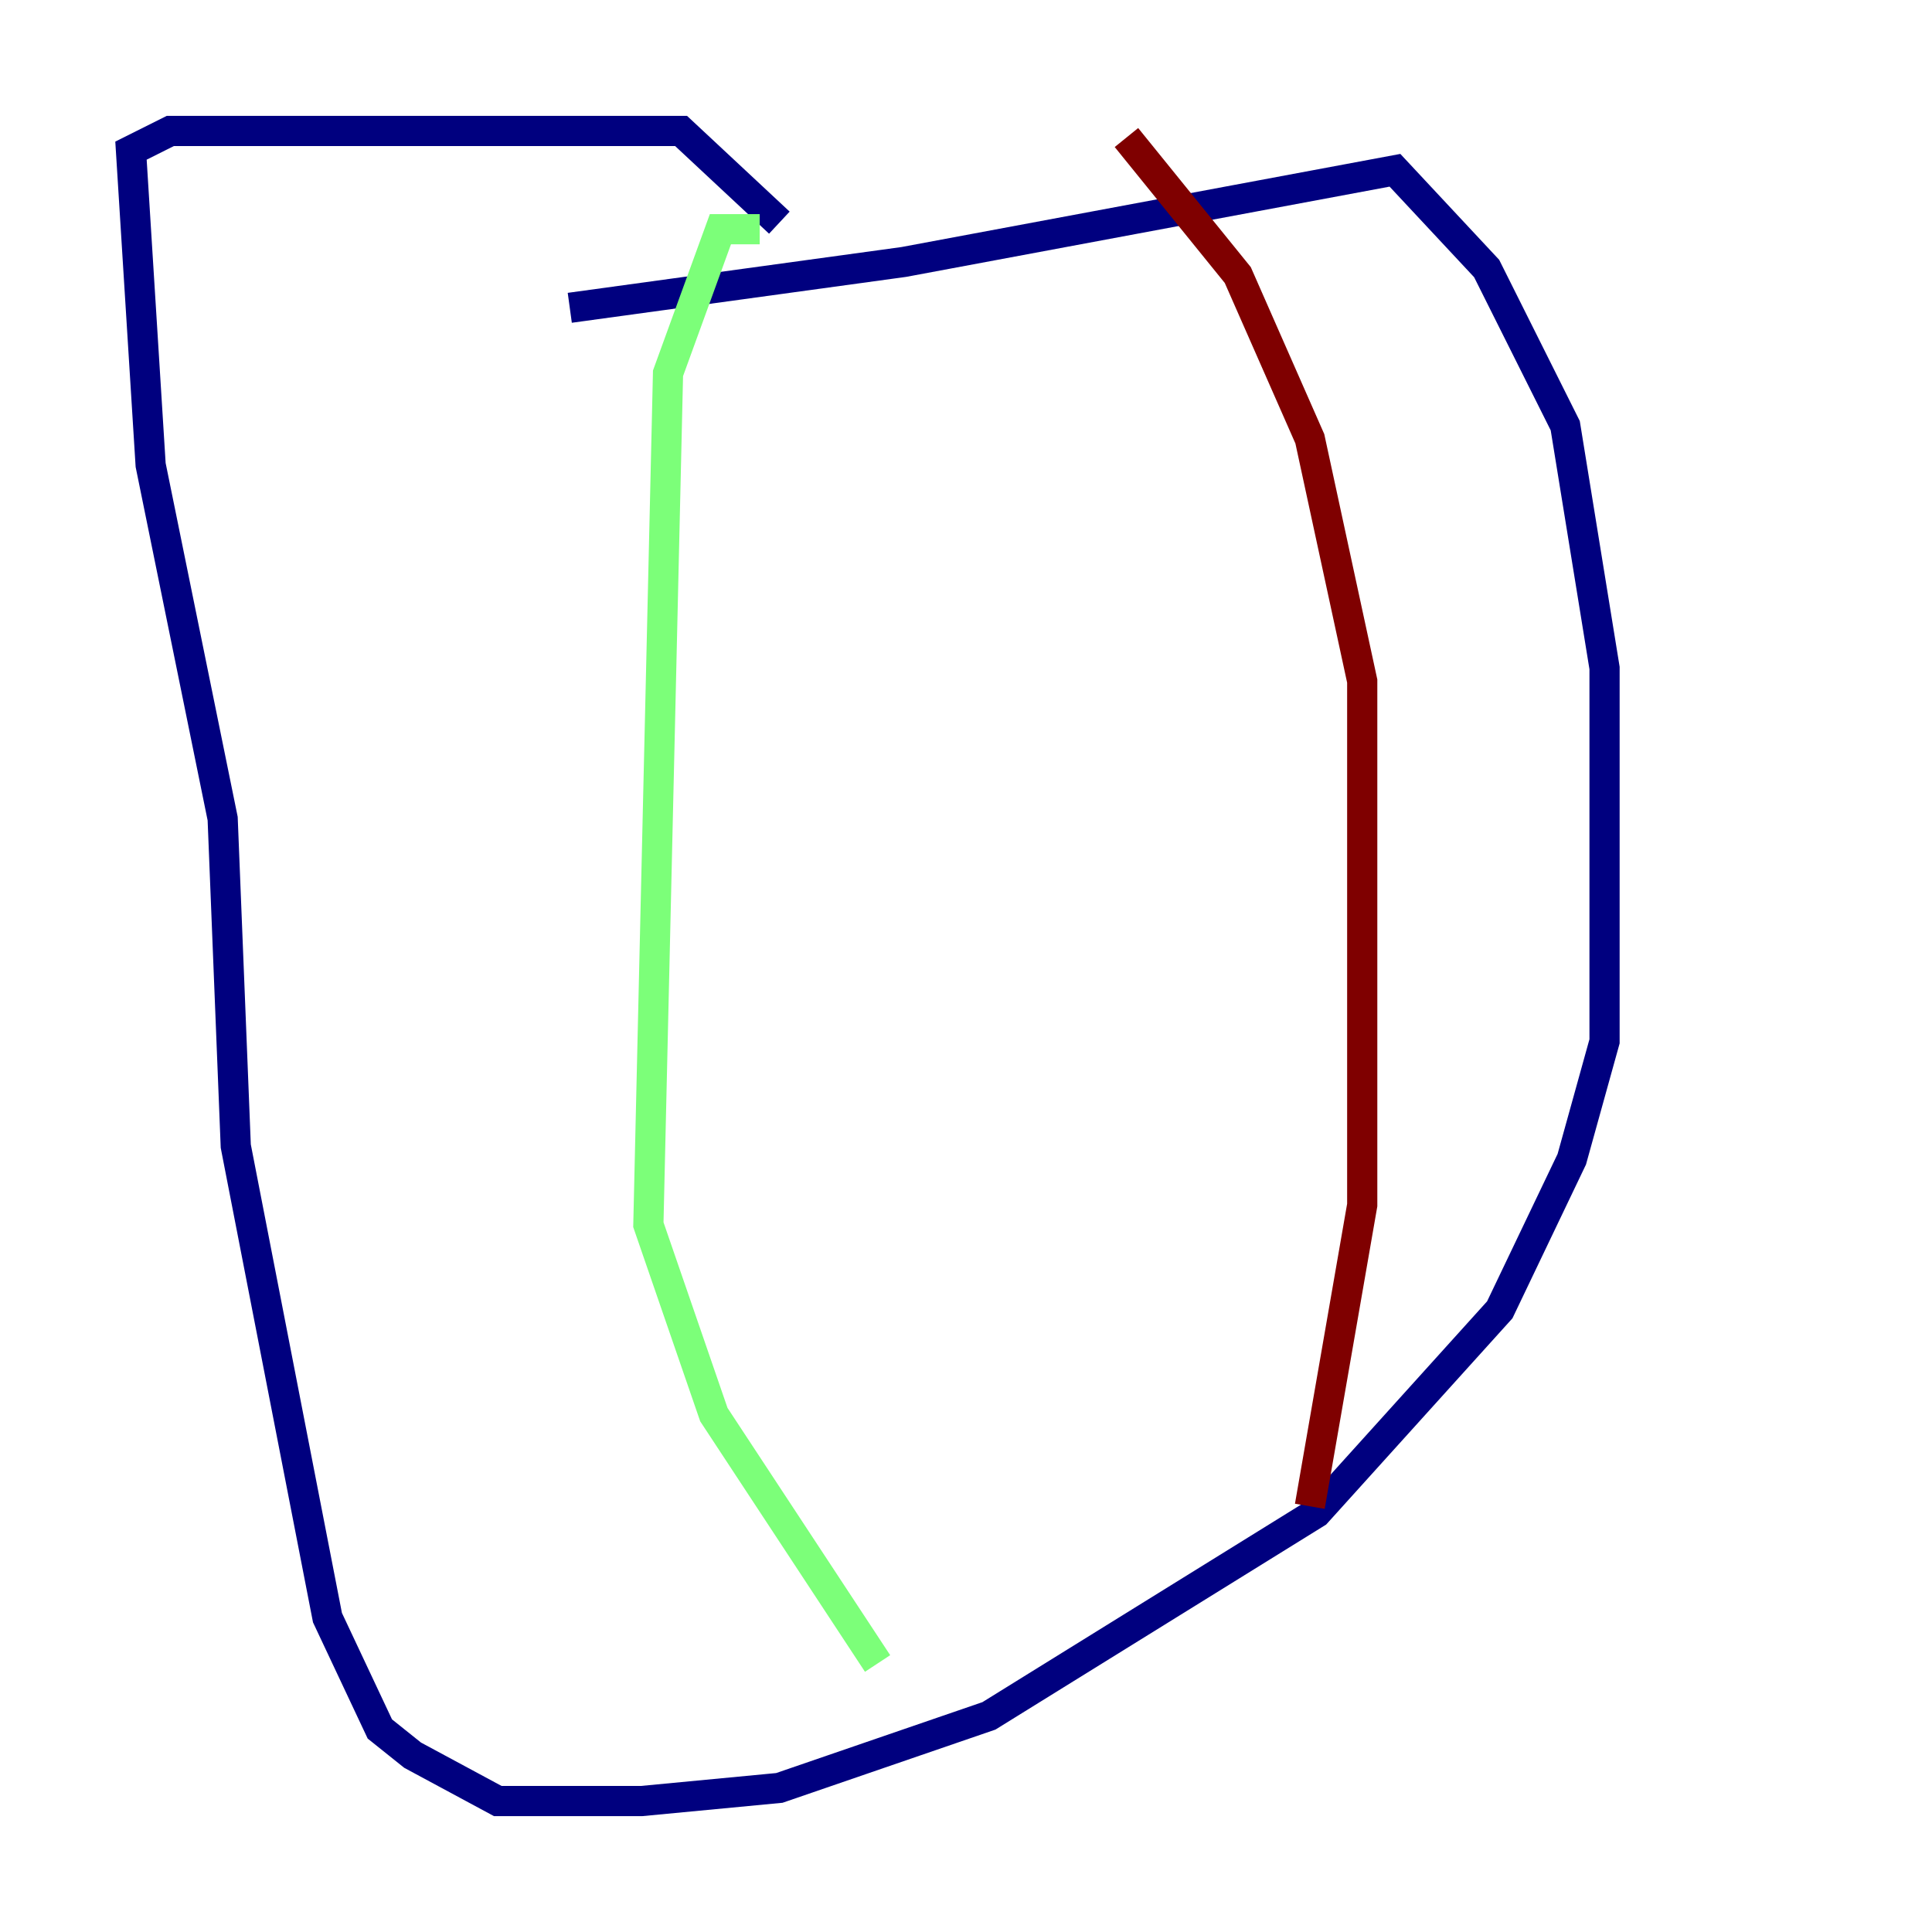 <?xml version="1.0" encoding="utf-8" ?>
<svg baseProfile="tiny" height="128" version="1.2" viewBox="0,0,128,128" width="128" xmlns="http://www.w3.org/2000/svg" xmlns:ev="http://www.w3.org/2001/xml-events" xmlns:xlink="http://www.w3.org/1999/xlink"><defs /><polyline fill="none" points="37.749,20.393 59.878,17.356 92.42,11.281 98.495,17.79 103.702,28.203 106.305,44.258 106.305,68.99 104.136,76.8 99.363,86.78 87.214,100.231 65.519,113.681 51.634,118.454 42.522,119.322 32.976,119.322 27.336,116.285 25.166,114.549 21.695,107.173 15.62,75.932 14.752,54.237 9.98,30.807 8.678,9.98 11.281,8.678 45.125,8.678 51.634,14.752" stroke="#00007f" stroke-width="2" /><polyline fill="none" points="50.332,15.186 47.729,15.186 44.258,24.732 42.956,81.139 47.295,93.722 58.142,110.21" stroke="#7cff79" stroke-width="2" /><polyline fill="none" points="74.63,9.112 82.007,18.224 86.78,29.071 90.251,45.125 90.251,79.837 86.78,99.797" stroke="#7f0000" stroke-width="2" /></svg>